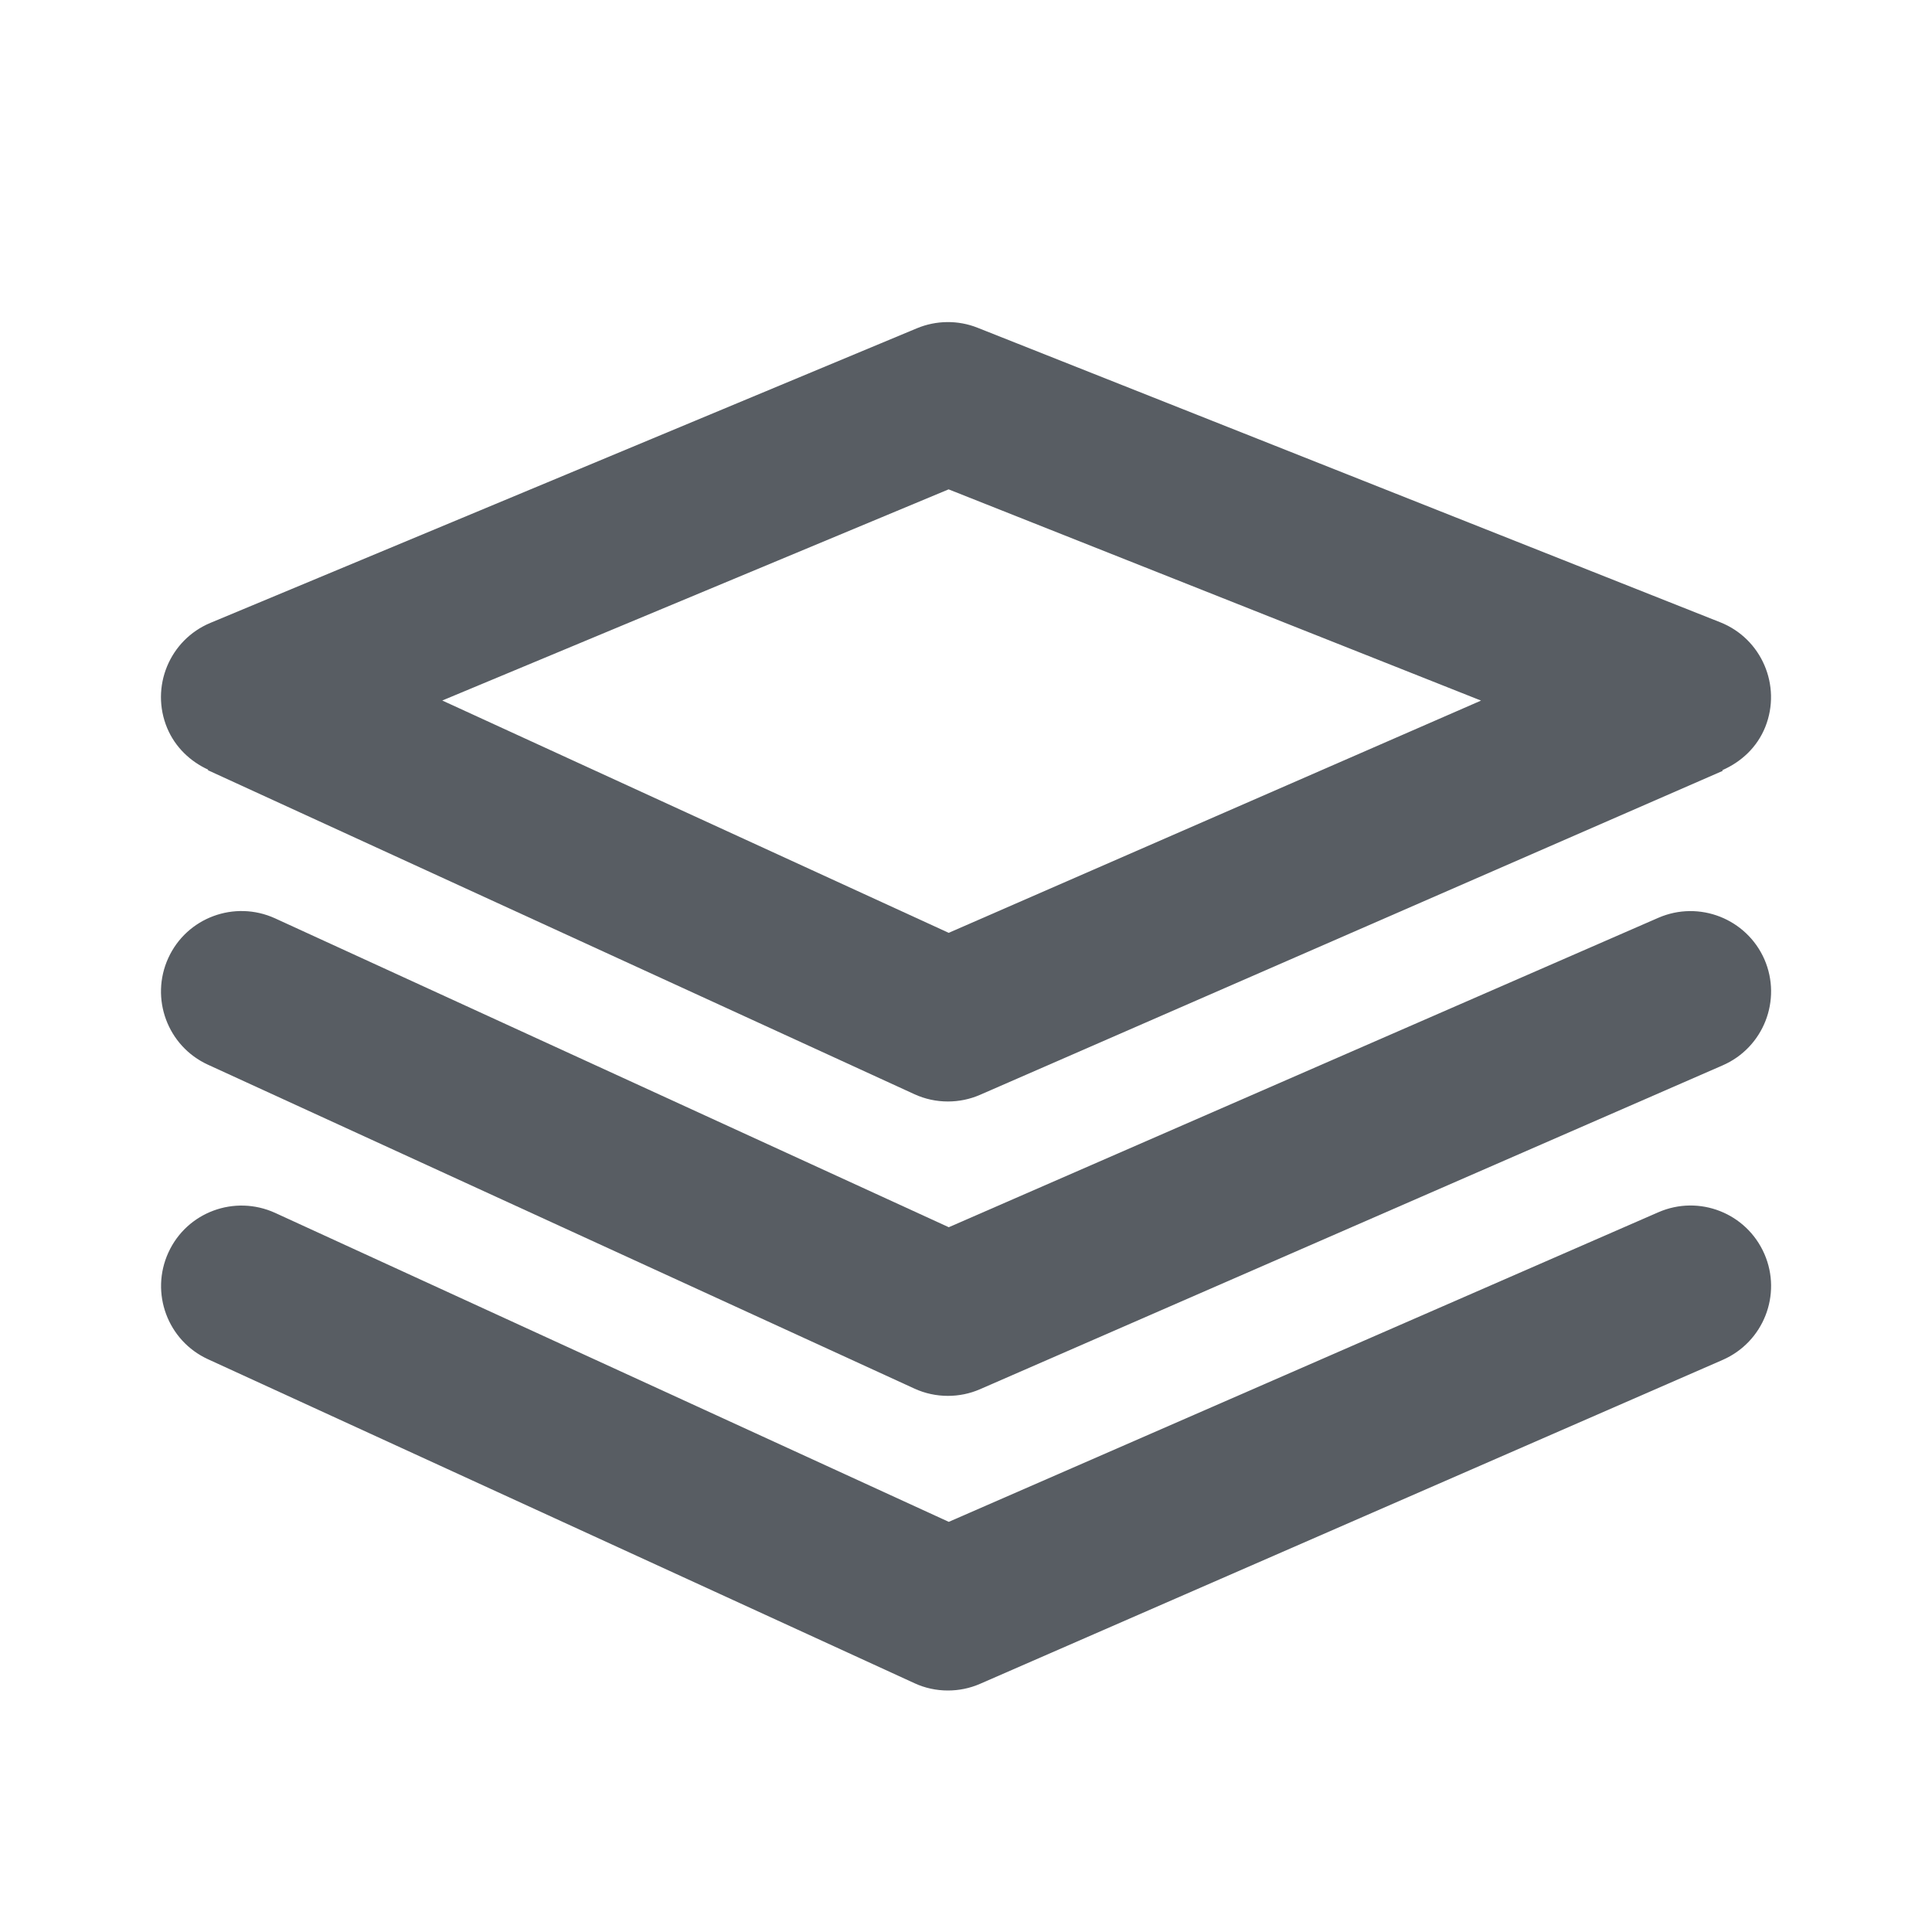 <?xml version="1.0" encoding="utf-8"?>
<!-- Generator: Adobe Illustrator 22.0.1, SVG Export Plug-In . SVG Version: 6.00 Build 0)  -->
<svg version="1.1" id="Layer_1" xmlns="http://www.w3.org/2000/svg" xmlns:xlink="http://www.w3.org/1999/xlink" x="0px" y="0px"
	 viewBox="0 0 24 24" style="enable-background:new 0 0 24 24;" xml:space="preserve">
<style type="text/css">
	.st0{fill:none;}
	.st1{fill:#585D63;}
</style>
<title>platform@4x</title>
<desc>Created with Sketch.</desc>
<g>
	<polygon class="st0" points="11.785,11.587 18.398,8.703 11.784,6.079 5.494,8.702 	"/>
	<path class="st1" d="M2.586,9.561L2.583,9.568l8.775,4.024c0.132,0.061,0.275,0.091,0.417,0.091
		c0.136,0,0.272-0.027,0.4-0.083l9.225-4.024l-0.004-0.009c0.233-0.102,0.432-0.283,0.534-0.539
		c0.203-0.513-0.048-1.095-0.561-1.298l-9.226-3.659c-0.241-0.096-0.513-0.093-0.753,0.007
		l-8.775,3.659c-0.51,0.212-0.751,0.798-0.538,1.308C2.178,9.285,2.366,9.46,2.586,9.561z
		 M11.784,6.079l6.614,2.624l-6.613,2.885L5.494,8.702L11.784,6.079z"/>
	<path class="st1" d="M20.601,11.401l-8.815,3.844L3.417,11.408c-0.503-0.229-1.096-0.01-1.326,0.492
		c-0.23,0.502-0.01,1.096,0.492,1.326l8.775,4.023c0.132,0.061,0.275,0.091,0.417,0.091
		c0.136,0,0.272-0.027,0.4-0.083l9.225-4.023c0.507-0.221,0.738-0.811,0.518-1.317
		C21.696,11.413,21.108,11.181,20.601,11.401z"/>
	<path class="st1" d="M20.601,15.059l-8.815,3.846l-8.368-3.838c-0.503-0.229-1.096-0.011-1.326,0.492
		c-0.23,0.502-0.01,1.096,0.492,1.326l8.775,4.024C11.49,20.97,11.632,21,11.775,21
		c0.136,0,0.272-0.027,0.4-0.083l9.225-4.024c0.507-0.222,0.738-0.811,0.518-1.316
		C21.696,15.069,21.108,14.838,20.601,15.059z"/>
</g>
<rect class="st0" width="24" height="24"/>
</svg>
